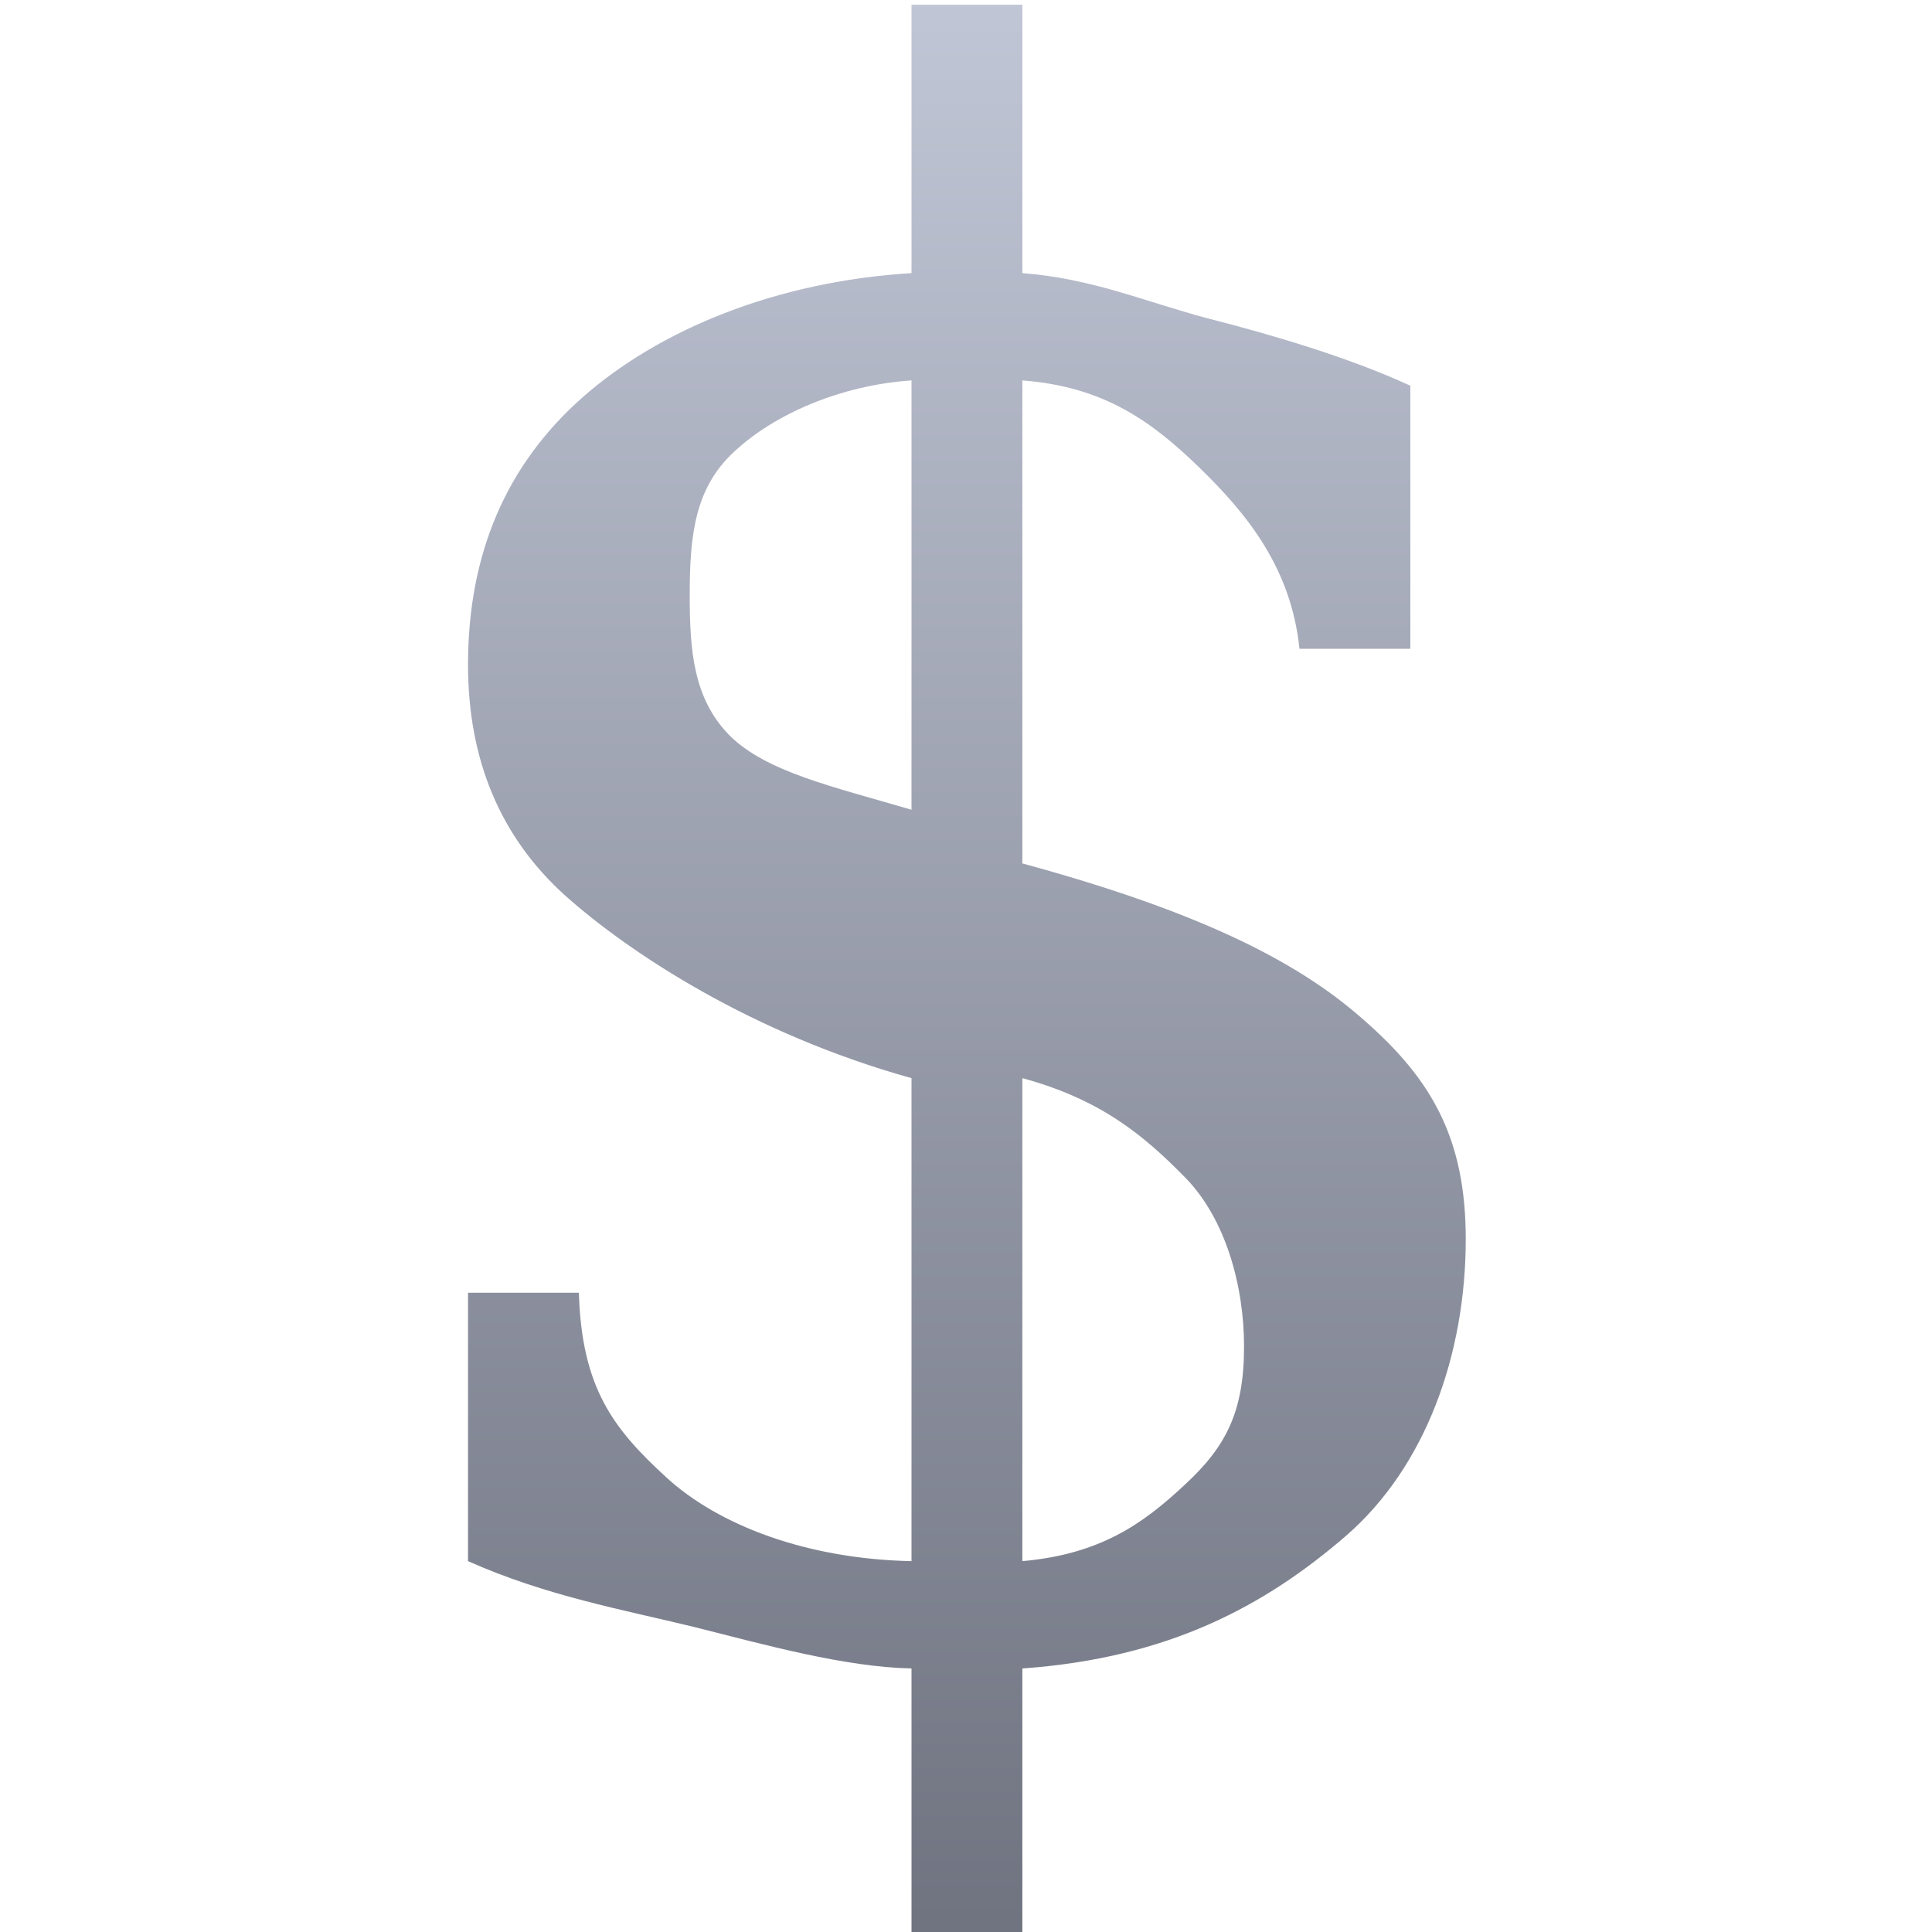 <svg xmlns="http://www.w3.org/2000/svg" xmlns:xlink="http://www.w3.org/1999/xlink" width="64" height="64" viewBox="0 0 64 64" version="1.1"><defs><linearGradient id="linear0" gradientUnits="userSpaceOnUse" x1="0" y1="0" x2="0" y2="1" gradientTransform="matrix(33.051,0,0,64,15.504,0.156)"><stop offset="0" style="stop-color:#c1c6d6;stop-opacity:1;"/><stop offset="1" style="stop-color:#6f7380;stop-opacity:1;"/></linearGradient></defs><g id="surface1"><path style=" stroke:none;fill-rule:nonzero;fill:url(#linear0);" d="M 33.867 51.715 C 36.461 51.484 37.867 50.469 39.223 49.207 C 40.602 47.941 41.211 46.785 41.211 44.602 C 41.211 42.625 40.613 40.383 39.258 39.004 C 37.902 37.625 36.484 36.426 33.867 35.715 Z M 30.195 12.602 C 27.828 12.762 25.645 13.73 24.336 14.949 C 23.027 16.145 22.848 17.691 22.848 19.715 C 22.848 21.551 22.969 23.141 24.164 24.359 C 25.379 25.574 27.621 26.066 30.195 26.824 Z M 15.504 51.715 L 15.504 42.824 L 19.176 42.824 C 19.27 45.973 20.312 47.324 22.062 48.93 C 23.809 50.539 26.746 51.645 30.195 51.715 L 30.195 35.715 C 24.91 34.242 20.855 31.57 18.719 29.664 C 16.582 27.734 15.504 25.184 15.504 22.016 C 15.504 18.336 16.777 15.387 19.305 13.156 C 21.832 10.93 25.691 9.324 30.195 9.047 L 30.195 0.156 L 33.867 0.156 L 33.867 9.047 C 36.188 9.23 37.844 9.965 39.98 10.539 C 42.141 11.09 44.676 11.836 46.719 12.777 L 46.719 21.492 L 43.047 21.492 C 42.77 18.824 41.324 17.039 39.742 15.5 C 38.156 13.961 36.578 12.809 33.867 12.602 L 33.867 28.602 C 39.52 30.141 42.898 31.766 45.152 33.766 C 47.426 35.742 48.555 37.715 48.555 41.047 C 48.555 44.859 47.23 48.598 44.566 50.895 C 41.902 53.191 38.715 54.926 33.867 55.27 L 33.867 64.156 L 30.195 64.156 L 30.195 55.27 C 27.988 55.223 25.359 54.492 22.992 53.895 C 20.625 53.32 18.078 52.863 15.504 51.715 Z M 15.504 51.715 "/></g></svg>
